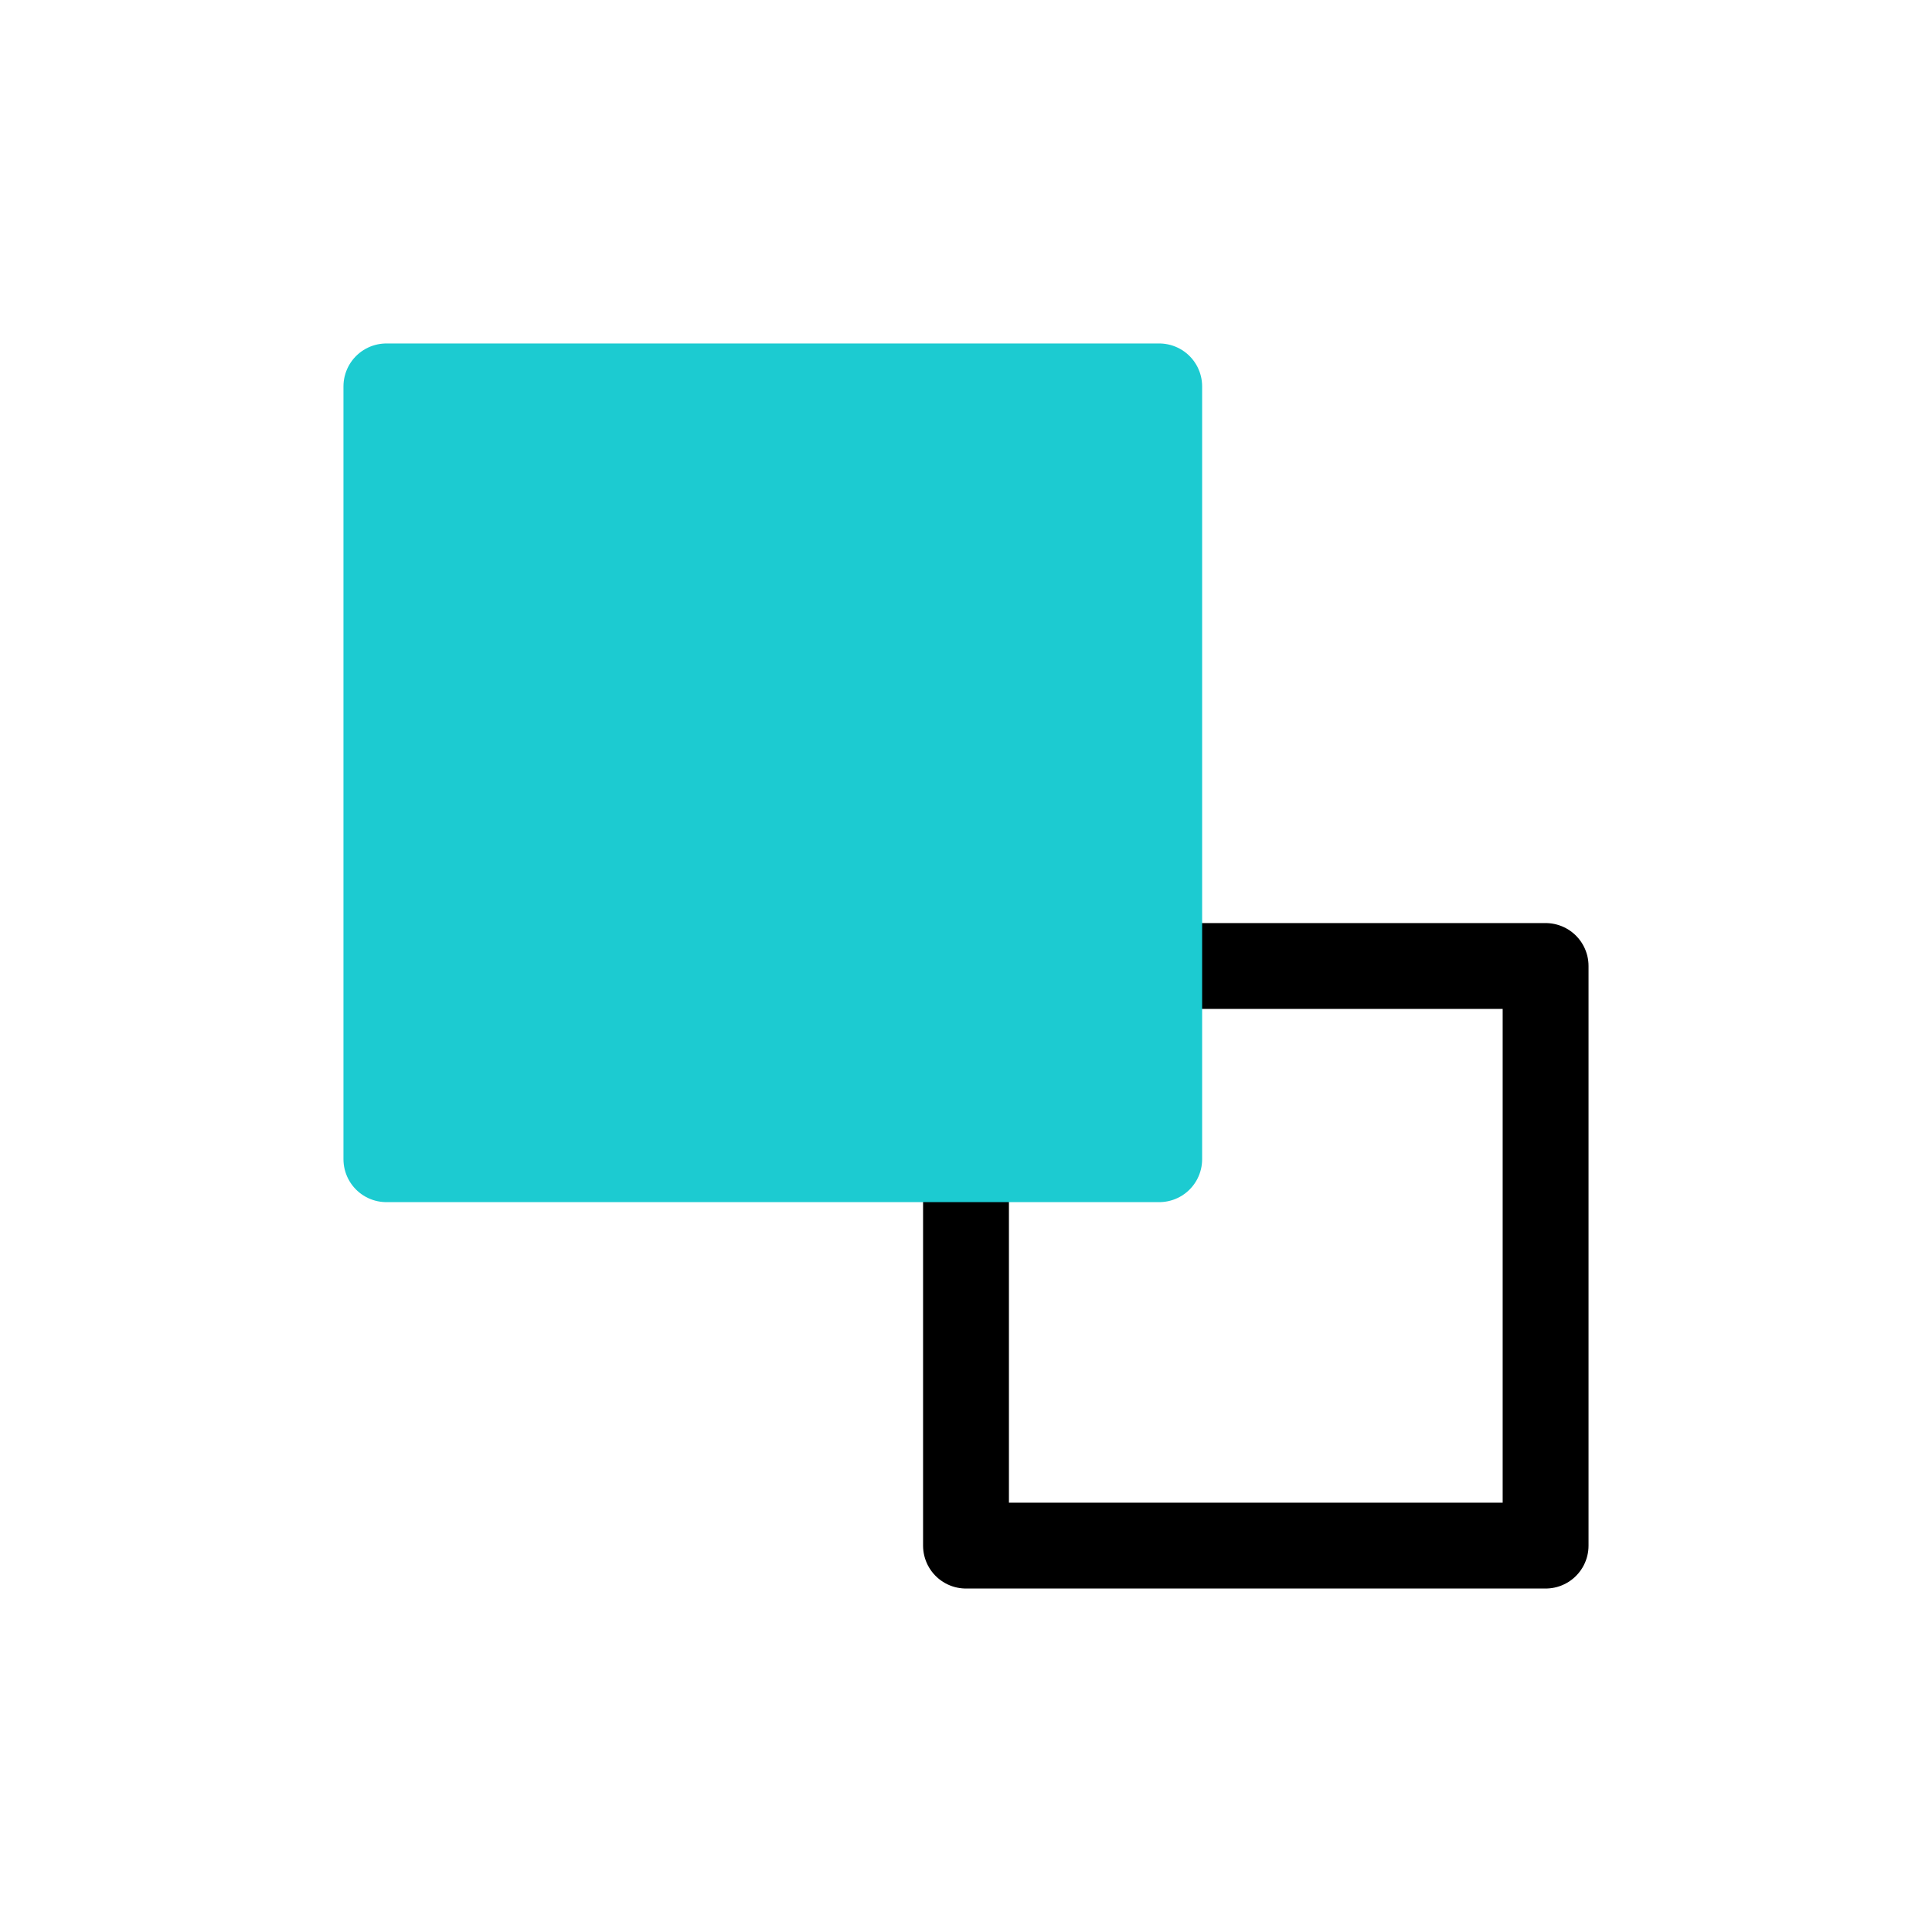 <svg id="Icon" xmlns="http://www.w3.org/2000/svg" viewBox="0 0 90 90"><defs><style>.cls-1{fill:#fff;}.cls-2{fill:none;stroke:#000;}.cls-2,.cls-3{stroke-linecap:round;stroke-linejoin:round;stroke-width:4px;}.cls-3{fill:#1ccbd1;stroke:#1ccbd1;}</style></defs><g id="Background"><rect class="cls-1" width="90" height="90"/></g><rect class="cls-2" x="45" y="45" width="27" height="27"/><rect class="cls-3" x="18" y="18" width="36" height="36"/></svg>
